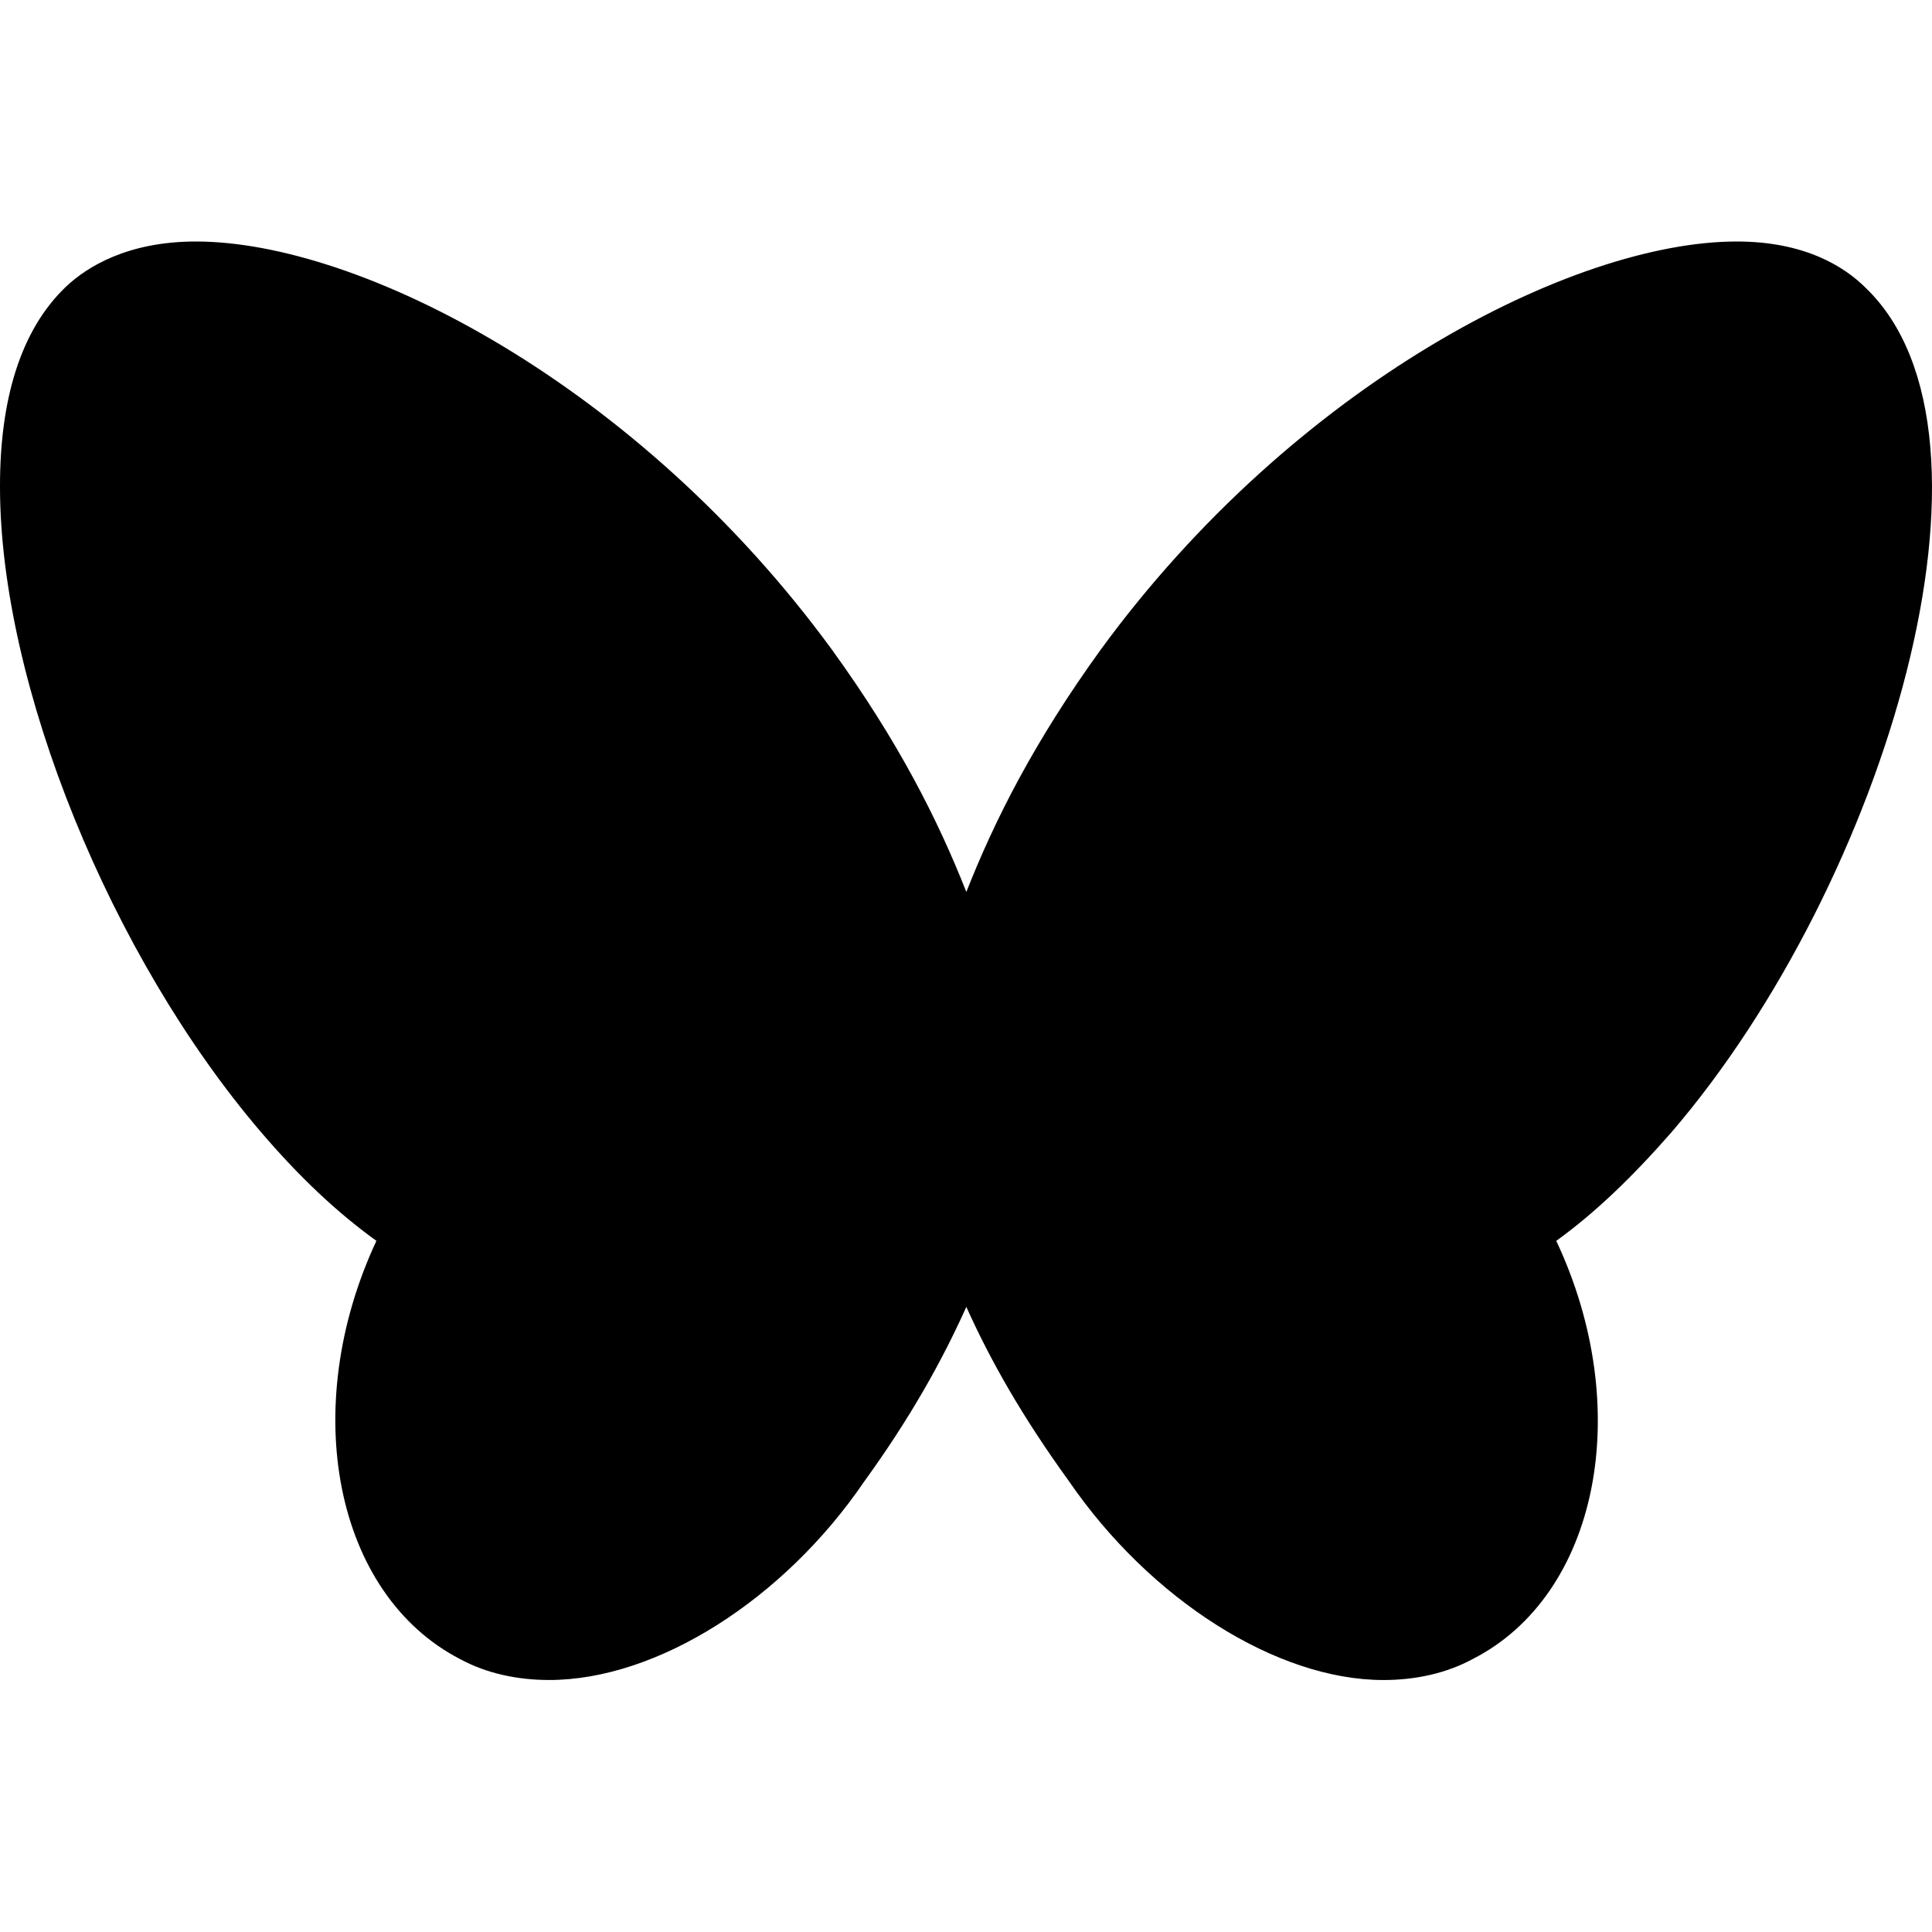 <svg width="64" height="64" xmlns="http://www.w3.org/2000/svg"><path d="M57.533 8C52.1 8 42.876 12.74 36.459 21.526c-2.187 3.026-3.5 5.615-4.448 8.021-.948-2.406-2.26-4.995-4.448-8.02C21.146 12.74 11.923 8 6.49 8c-2.26 0-3.61.839-4.302 1.495C.656 10.953 0 13.287 0 16.094v.036c0 6.563 3.682 15.568 8.64 21.365 1.277 1.495 2.516 2.662 3.829 3.61-2.589 5.542-1.385 11.703 2.77 13.854.876.474 1.897.693 2.954.693 3.573 0 7.766-2.661 10.427-6.563 1.532-2.114 2.589-4.01 3.391-5.797.802 1.787 1.86 3.646 3.39 5.761 2.699 3.938 6.892 6.6 10.428 6.6 1.057 0 2.078-.22 2.953-.694 4.157-2.114 5.396-8.276 2.771-13.854 1.313-.948 2.552-2.151 3.828-3.61 7.073-8.24 11.522-23.078 6.417-27.964C61.106 8.84 59.793 8 57.533 8z" fill="#000" fill-rule="nonzero"/></svg>
